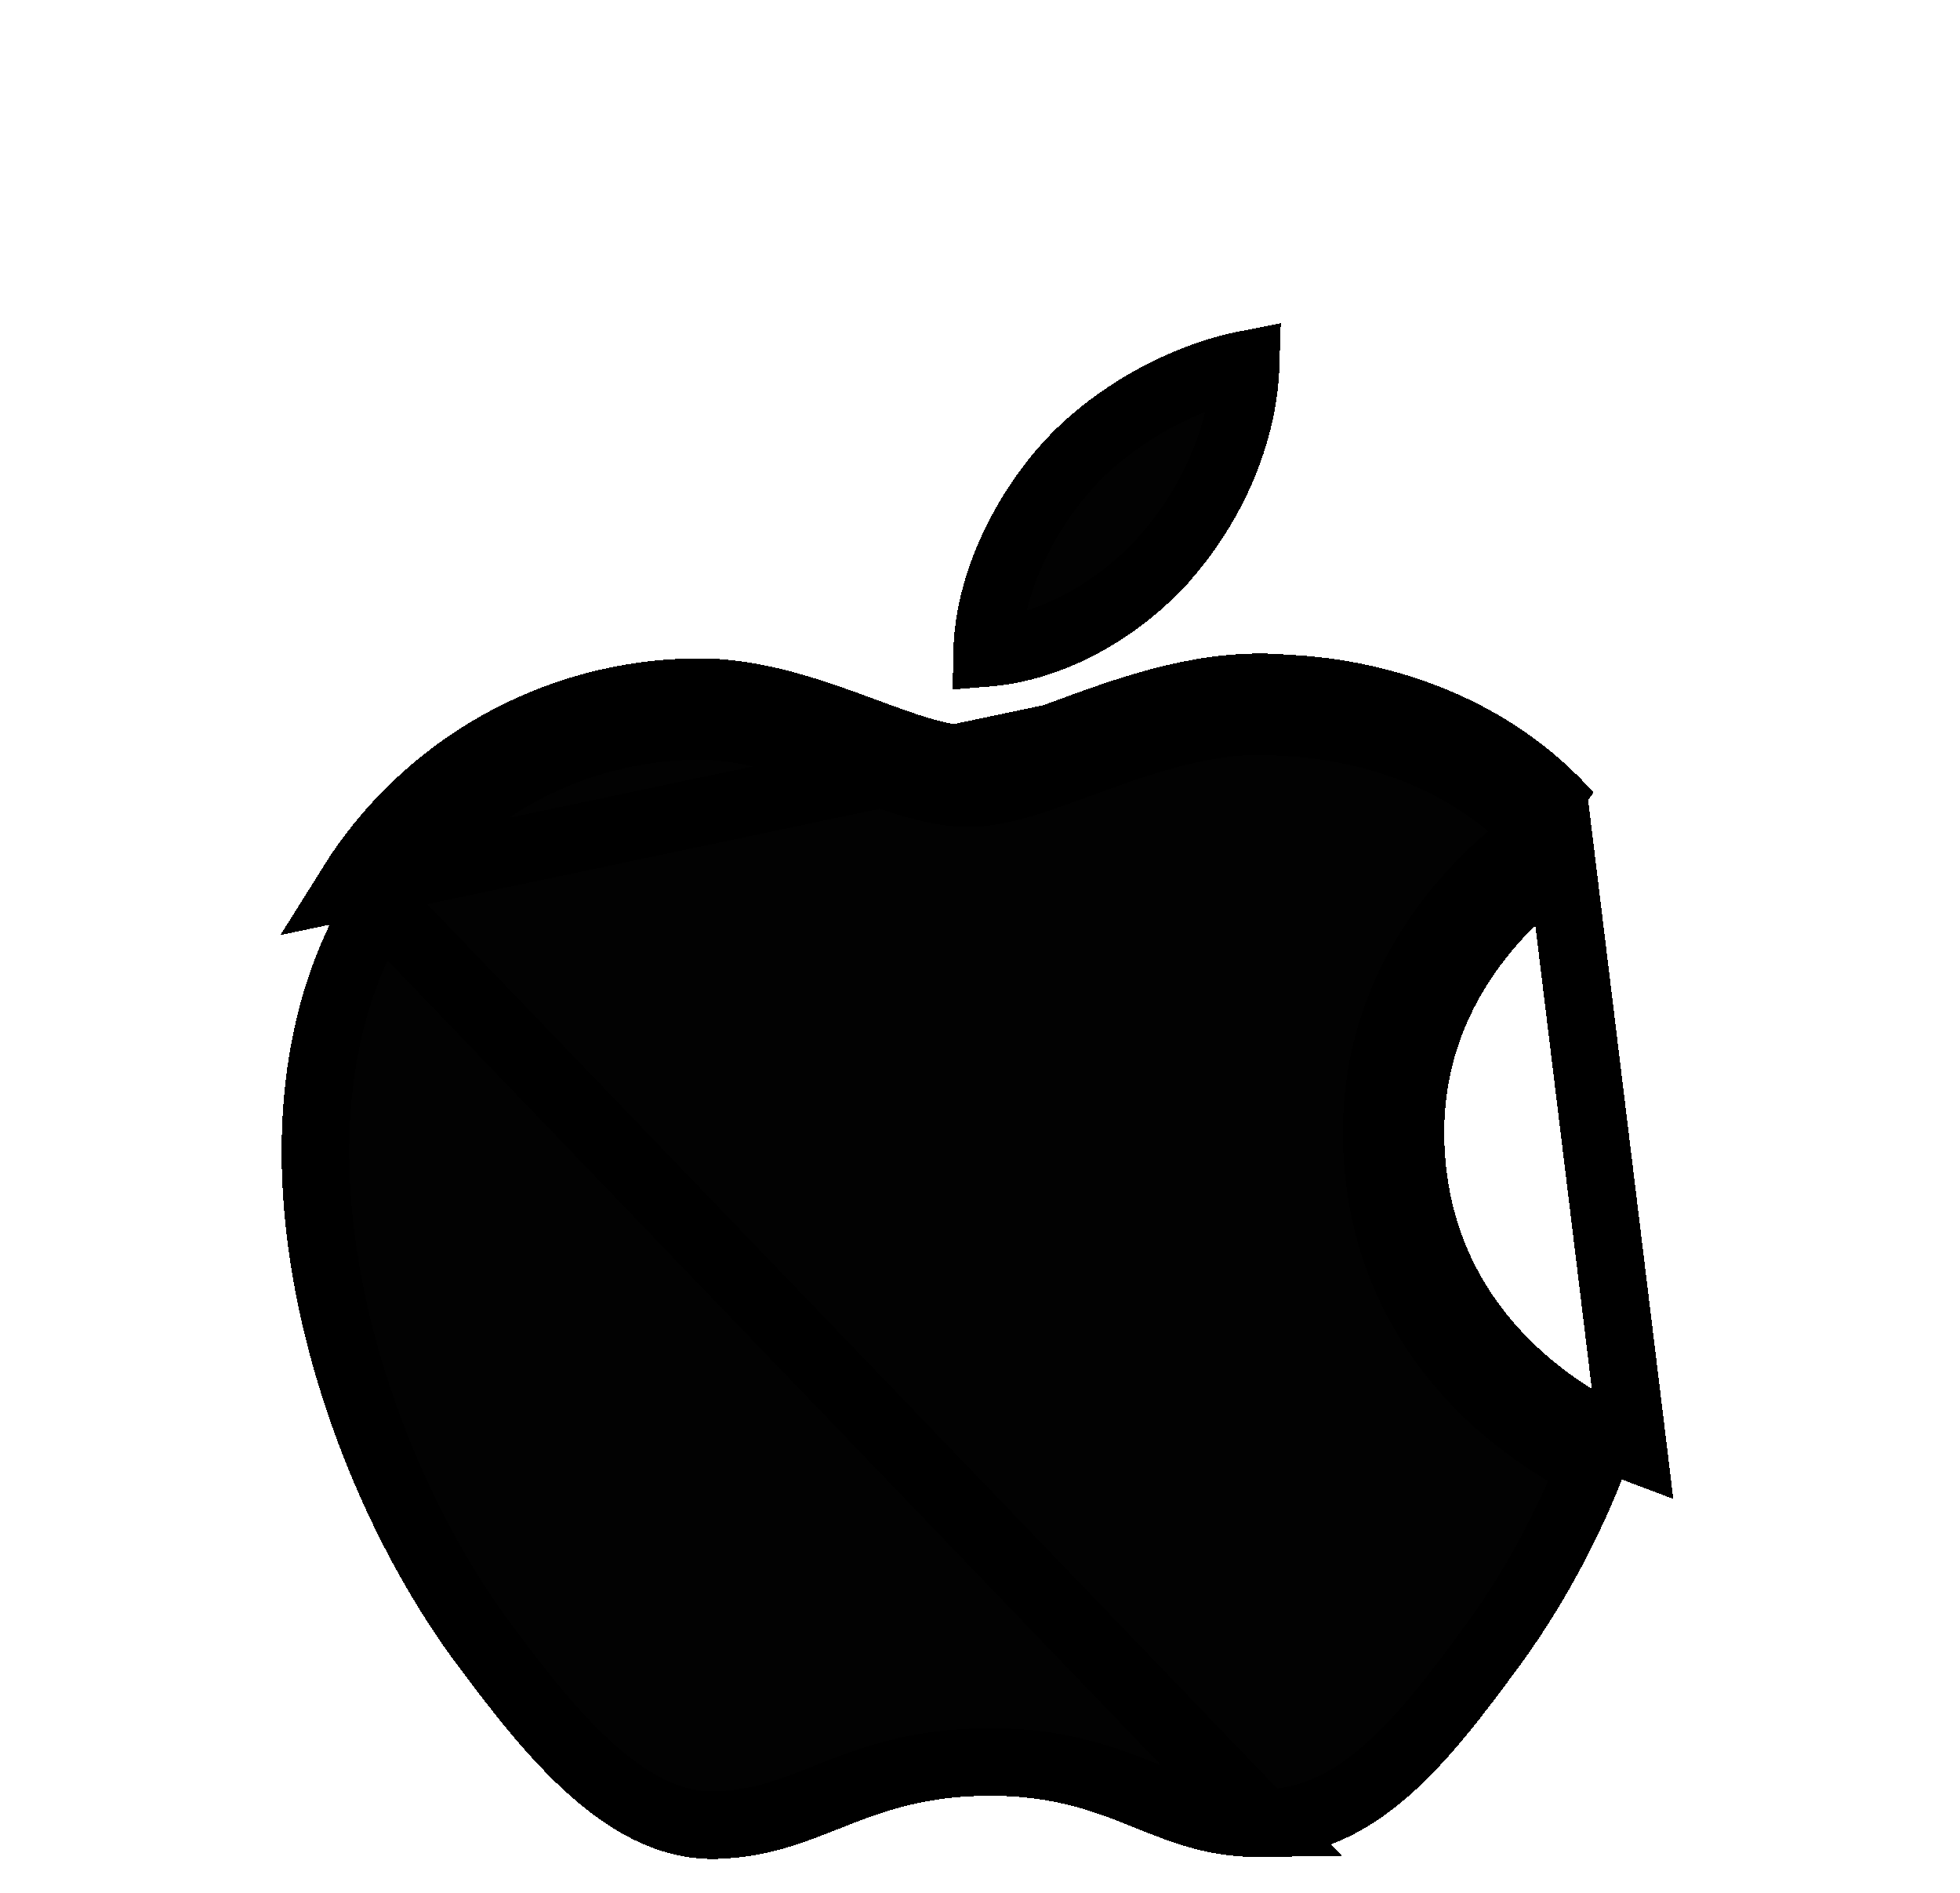 <svg width="29" height="28" viewBox="0 0 29 28" fill="none" xmlns="http://www.w3.org/2000/svg">
<g id="Vector" filter="url(#filter0_d_5_31)">
<path fill-rule="evenodd" clip-rule="evenodd" d="M17.668 4.521C18.5 3.545 19.06 2.185 18.908 0.833C17.708 0.88 16.259 1.608 15.397 2.584C14.628 3.448 13.952 4.832 14.135 6.157C15.471 6.259 16.836 5.499 17.668 4.521ZM24.167 17.416C24.14 17.496 23.651 19.056 22.467 20.664C21.443 22.056 20.38 23.441 18.707 23.471C17.063 23.497 16.533 22.564 14.653 22.564C12.773 22.564 12.187 23.441 10.628 23.497C9.015 23.555 7.783 21.995 6.751 20.608C4.641 17.772 3.029 12.596 5.195 9.101C5.735 8.237 6.483 7.522 7.37 7.022C8.258 6.522 9.257 6.253 10.276 6.239C11.863 6.212 13.36 7.232 14.329 7.232C15.3 7.232 17.119 6.005 19.032 6.185C19.832 6.216 22.081 6.485 23.525 8.451C23.408 8.517 20.843 9.905 20.869 12.795C20.904 16.252 24.131 17.401 24.167 17.416Z" fill="black" fill-opacity="0.99" shape-rendering="crispEdges"/>
<path d="M19.032 6.185C17.862 6.075 16.727 6.491 15.8 6.831C15.212 7.047 14.707 7.232 14.329 7.232C13.909 7.232 13.39 7.041 12.808 6.826C12.046 6.545 11.175 6.224 10.276 6.239C9.257 6.253 8.258 6.522 7.37 7.022C6.483 7.522 5.735 8.237 5.195 9.101L19.032 6.185ZM19.032 6.185C19.775 6.214 21.769 6.448 23.206 8.057L19.032 6.185ZM5.619 9.365C4.626 10.97 4.479 12.996 4.861 15.008C5.243 17.018 6.142 18.951 7.152 20.31C7.67 21.006 8.207 21.701 8.8 22.217C9.39 22.731 9.981 23.02 10.61 22.998C11.246 22.975 11.688 22.8 12.224 22.589C12.261 22.574 12.299 22.559 12.337 22.544C12.936 22.309 13.621 22.064 14.653 22.064C15.692 22.064 16.366 22.327 16.955 22.563L16.98 22.573C17.541 22.799 17.997 22.982 18.698 22.971L5.619 9.365ZM5.619 9.365C6.115 8.573 6.801 7.917 7.616 7.458C8.431 6.999 9.348 6.752 10.283 6.739L10.284 6.739C10.977 6.727 11.672 6.944 12.364 7.195C12.45 7.227 12.537 7.259 12.624 7.291C12.874 7.383 13.126 7.476 13.36 7.55C13.674 7.649 14.009 7.732 14.329 7.732C14.66 7.732 15.022 7.631 15.363 7.518C15.549 7.455 15.766 7.376 15.987 7.295C16.157 7.233 16.33 7.17 16.492 7.113C17.295 6.833 18.142 6.604 18.985 6.683L18.999 6.684L19.013 6.685C19.705 6.711 21.485 6.929 22.782 8.333C22.776 8.337 22.771 8.341 22.765 8.345C22.487 8.545 22.128 8.838 21.774 9.227C21.063 10.007 20.355 11.193 20.369 12.799L20.369 12.8C20.389 14.704 21.294 15.981 22.186 16.771C22.63 17.163 23.072 17.438 23.406 17.615C23.453 17.64 23.497 17.663 23.539 17.684C23.319 18.249 22.852 19.298 22.064 20.367L22.064 20.368C21.547 21.07 21.057 21.719 20.502 22.201C19.959 22.673 19.384 22.959 18.699 22.971L5.619 9.365ZM17.288 4.197L17.287 4.197C16.624 4.976 15.608 5.575 14.605 5.657C14.624 4.653 15.148 3.616 15.771 2.917L15.772 2.915C16.434 2.165 17.487 1.579 18.431 1.393C18.399 2.413 17.944 3.427 17.288 4.197ZM23.102 8.719C22.345 9.253 20.849 10.585 20.869 12.795C20.903 16.19 24.016 17.359 24.162 17.414L23.102 8.719Z" stroke="black" shape-rendering="crispEdges"/>
</g>
<defs>
<filter id="filter0_d_5_31" x="0.167" y="0.833" width="28" height="30.666" filterUnits="userSpaceOnUse" color-interpolation-filters="sRGB">
<feFlood flood-opacity="0" result="BackgroundImageFix"/>
<feColorMatrix in="SourceAlpha" type="matrix" values="0 0 0 0 0 0 0 0 0 0 0 0 0 0 0 0 0 0 127 0" result="hardAlpha"/>
<feOffset dy="4"/>
<feGaussianBlur stdDeviation="2"/>
<feComposite in2="hardAlpha" operator="out"/>
<feColorMatrix type="matrix" values="0 0 0 0 0 0 0 0 0 0 0 0 0 0 0 0 0 0 0.25 0"/>
<feBlend mode="normal" in2="BackgroundImageFix" result="effect1_dropShadow_5_31"/>
<feBlend mode="normal" in="SourceGraphic" in2="effect1_dropShadow_5_31" result="shape"/>
</filter>
</defs>
</svg>
